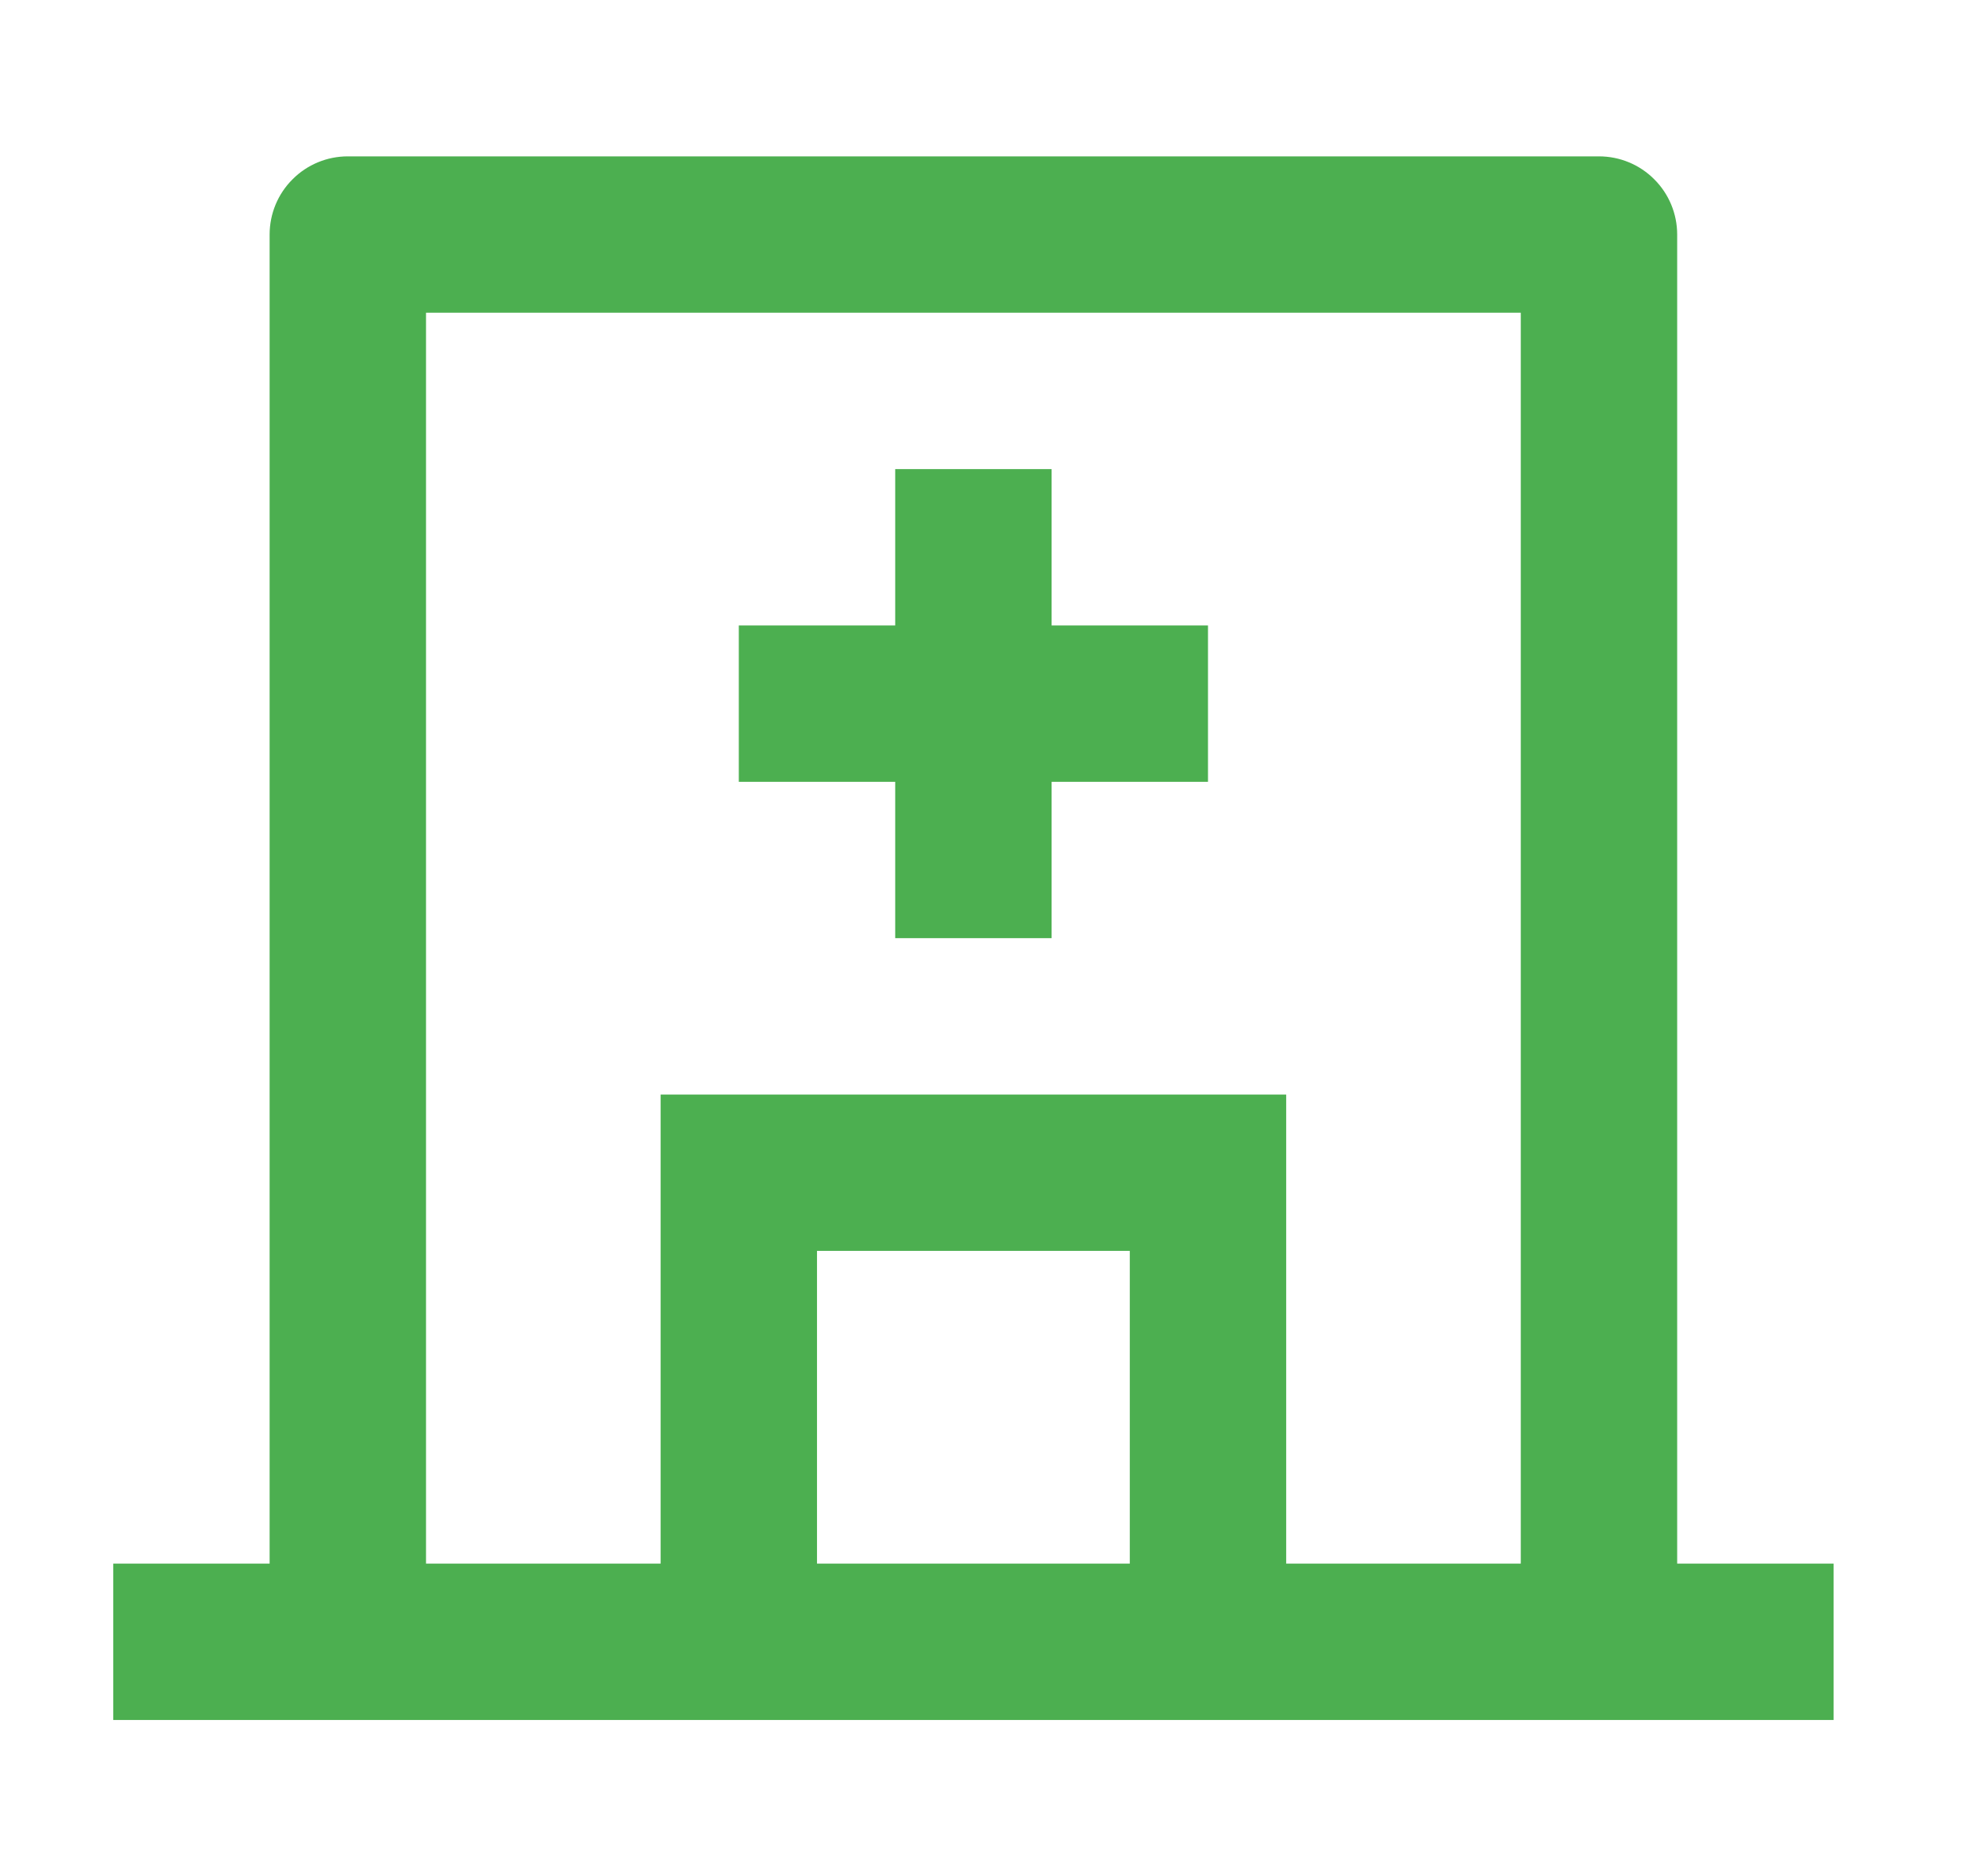 <svg width="19" height="18" viewBox="0 0 19 18" fill="none" xmlns="http://www.w3.org/2000/svg">
<path d="M6.336 15V10.5H12.336V15H14.586V3H4.086V15H6.336ZM7.836 15H10.836V12H7.836V15ZM16.086 15H17.586V16.5H1.086V15H2.586V2.25C2.586 2.051 2.665 1.86 2.806 1.72C2.946 1.579 3.137 1.5 3.336 1.5H15.336C15.535 1.5 15.726 1.579 15.866 1.72C16.007 1.86 16.086 2.051 16.086 2.25V15ZM8.586 6V4.5H10.086V6H11.586V7.5H10.086V9H8.586V7.5H7.086V6H8.586Z" fill="#4CAF50"/>
</svg>
